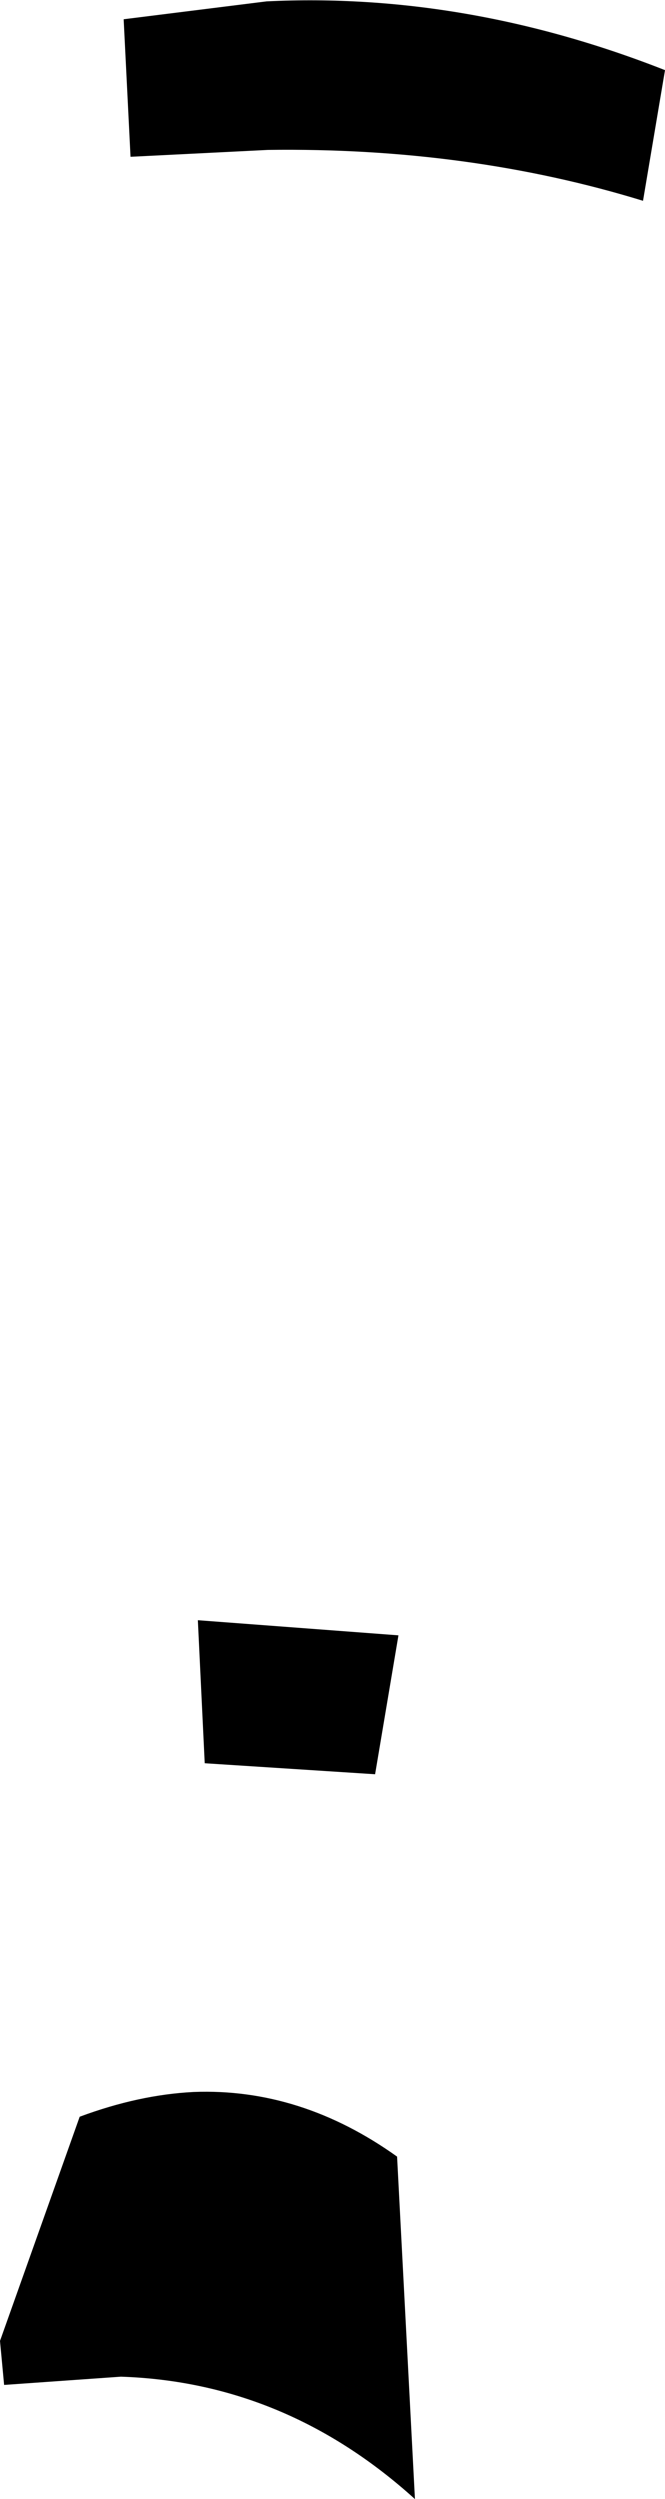 <?xml version="1.0" encoding="UTF-8" standalone="no"?>
<svg xmlns:xlink="http://www.w3.org/1999/xlink" height="90.85px" width="24.2px" xmlns="http://www.w3.org/2000/svg">
  <g transform="matrix(1.0, 0.0, 0.0, 1.0, -179.55, -362.6)">
    <path d="M184.3 368.3 L184.05 363.3 189.25 362.65 Q196.5 362.3 203.75 365.15 L202.95 369.9 Q196.6 367.95 189.3 368.05 L184.3 368.3 M186.6 438.65 Q190.5 438.5 194.0 441.0 L194.65 453.45 Q189.95 449.2 183.95 449.0 L179.7 449.3 179.55 447.7 182.45 439.55 Q184.6 438.75 186.6 438.65 M194.05 422.05 L193.2 427.1 187.0 426.7 186.75 421.5 194.05 422.05" fill="#000000" fill-rule="evenodd" stroke="none"/>
  </g>
</svg>
